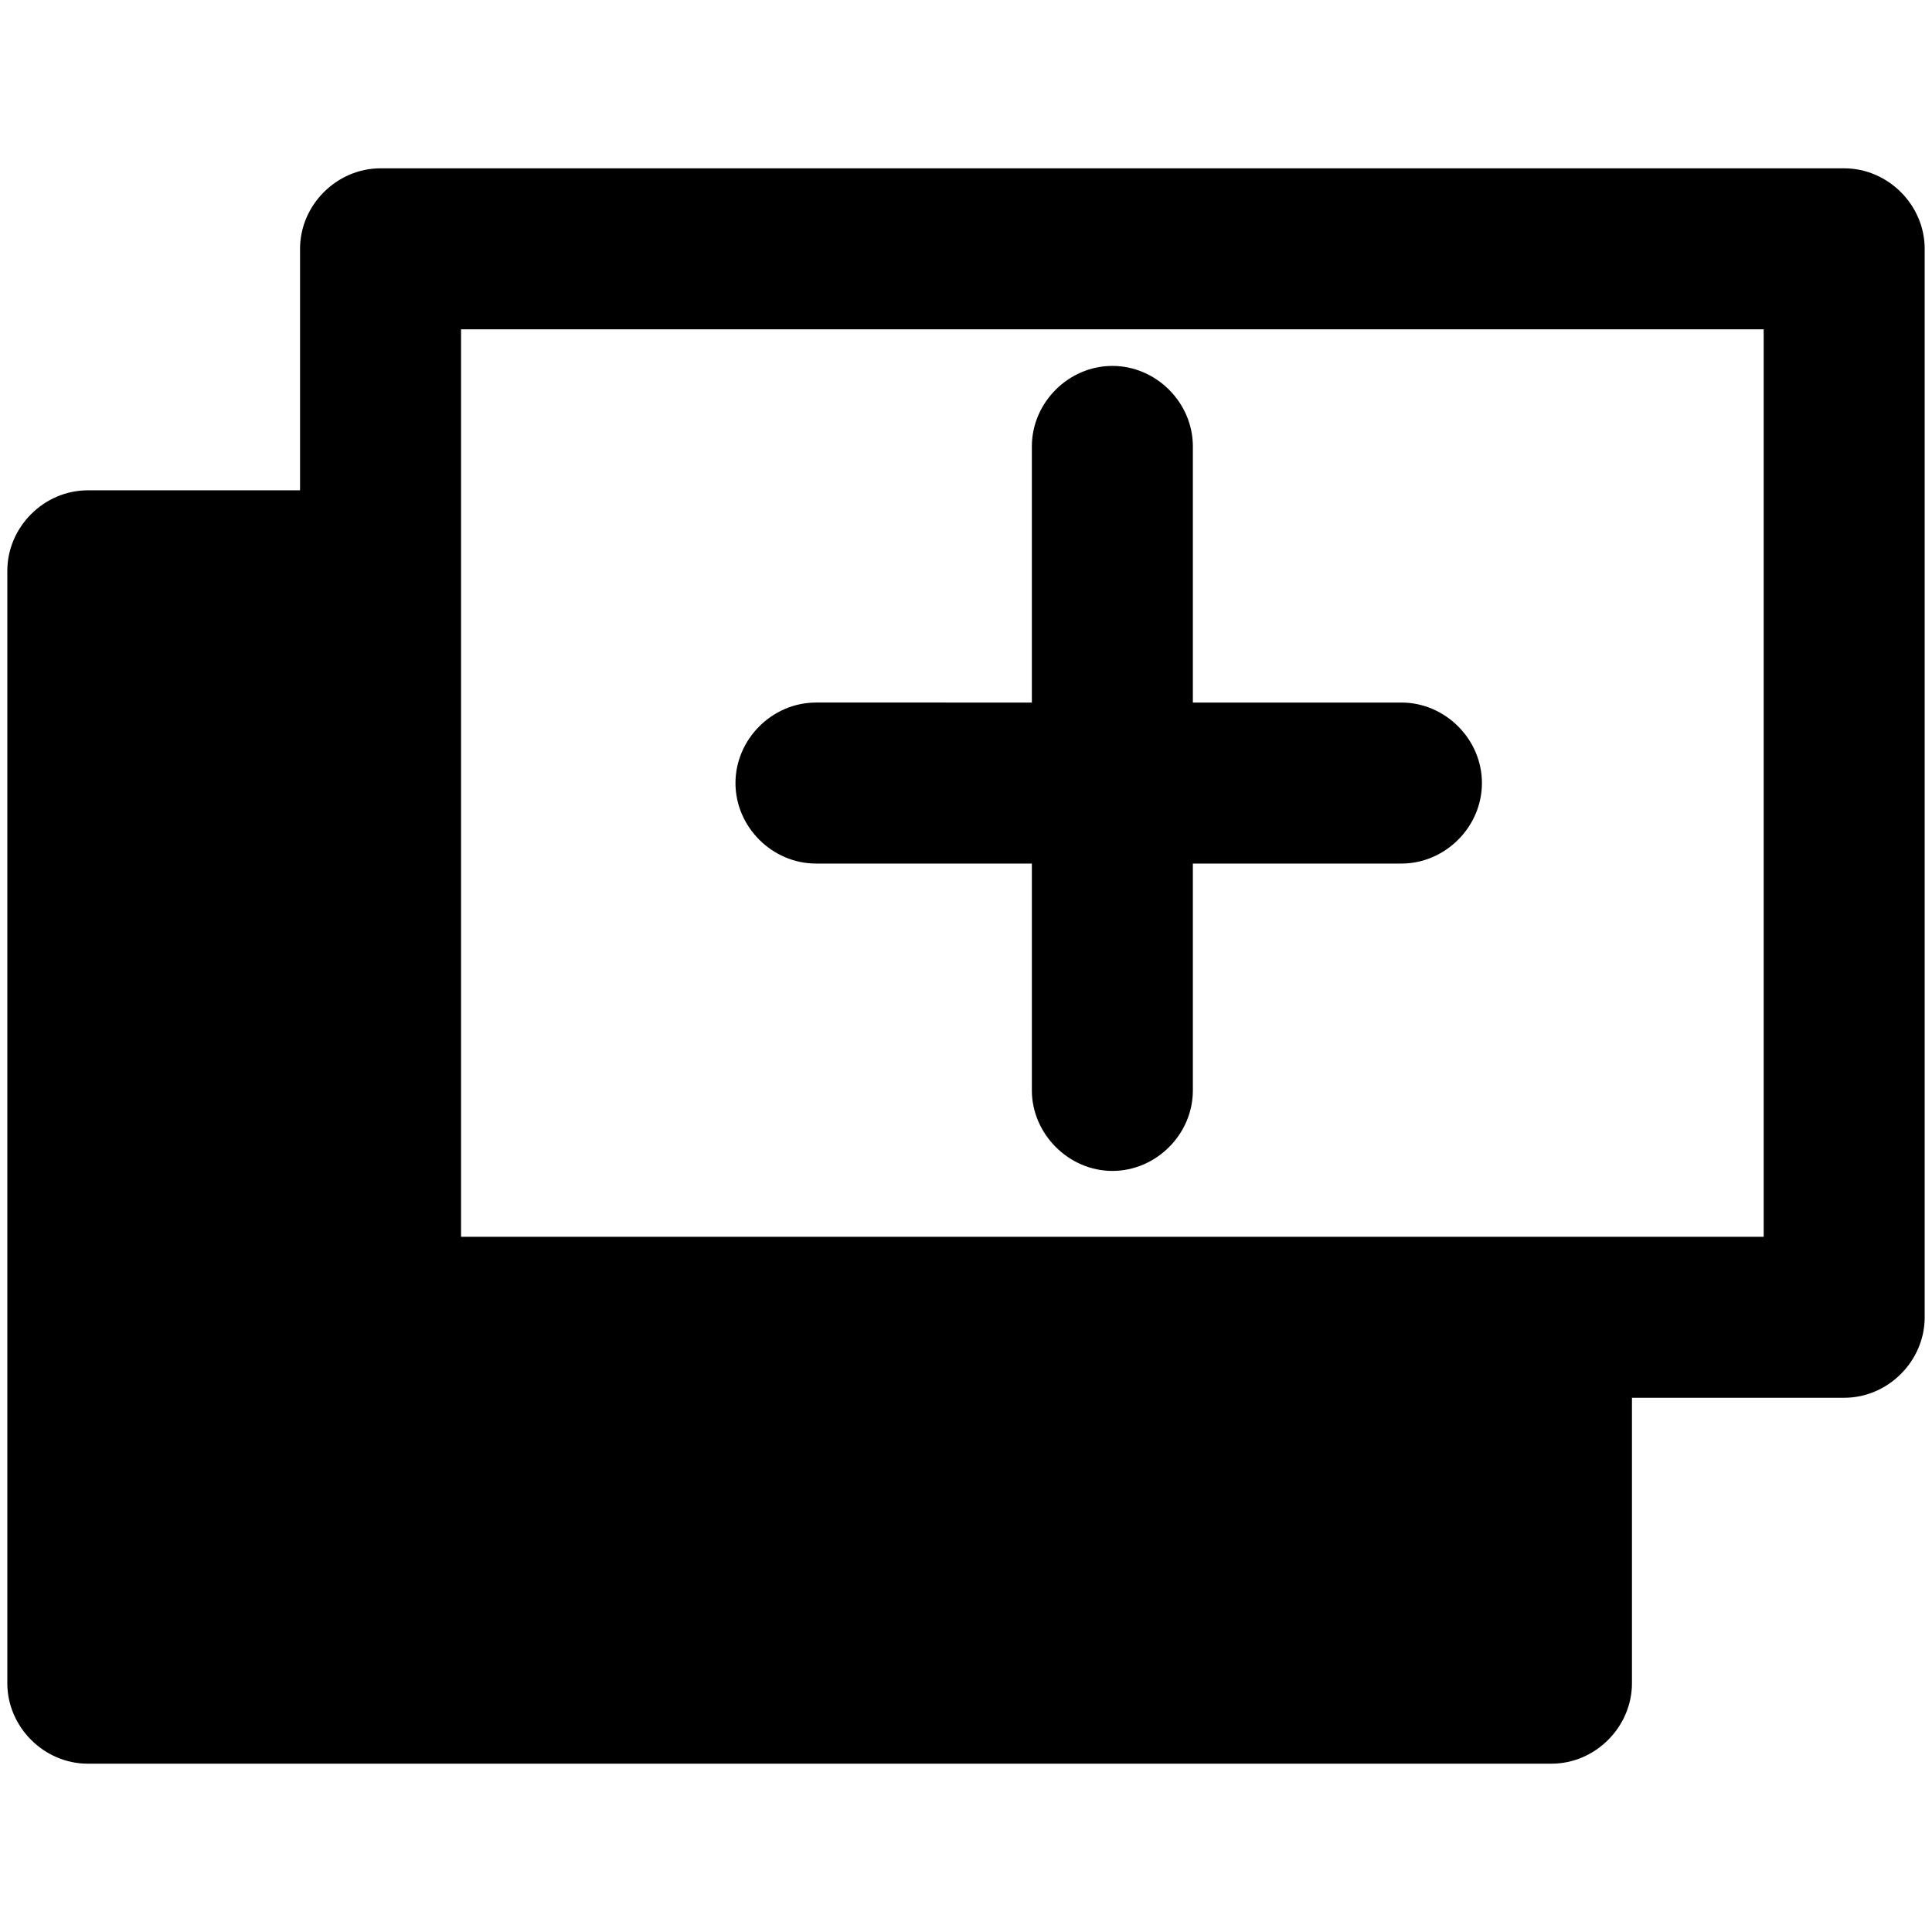 <svg viewBox="0 0 264 264" xmlns="http://www.w3.org/2000/svg">
    <path d="M12 241.001c-5.991 0-11-5.009-11-11v-152c0-5.991 5.009-11 11-11h29v-33c0-5.991 5.009-11 11-11h200c5.991 0 11 5.009 11 11v146c0 5.991-5.009 11-11 11h-29v39c0 5.991-5.009 11-11 11zm229-72v-124H63v124zm-100-20v-31h-29.5c-5.991 0-11-5.009-11-11s5.009-11 11-11H141v-35c0-5.991 5.009-11 11-11s11 5.009 11 11v35h28.5c5.991 0 11 5.009 11 11s-5.009 11-11 11H163v31c0 5.991-5.009 11-11 11-5.986 0-11.001-5.073-11-11.001z"/>
</svg>
